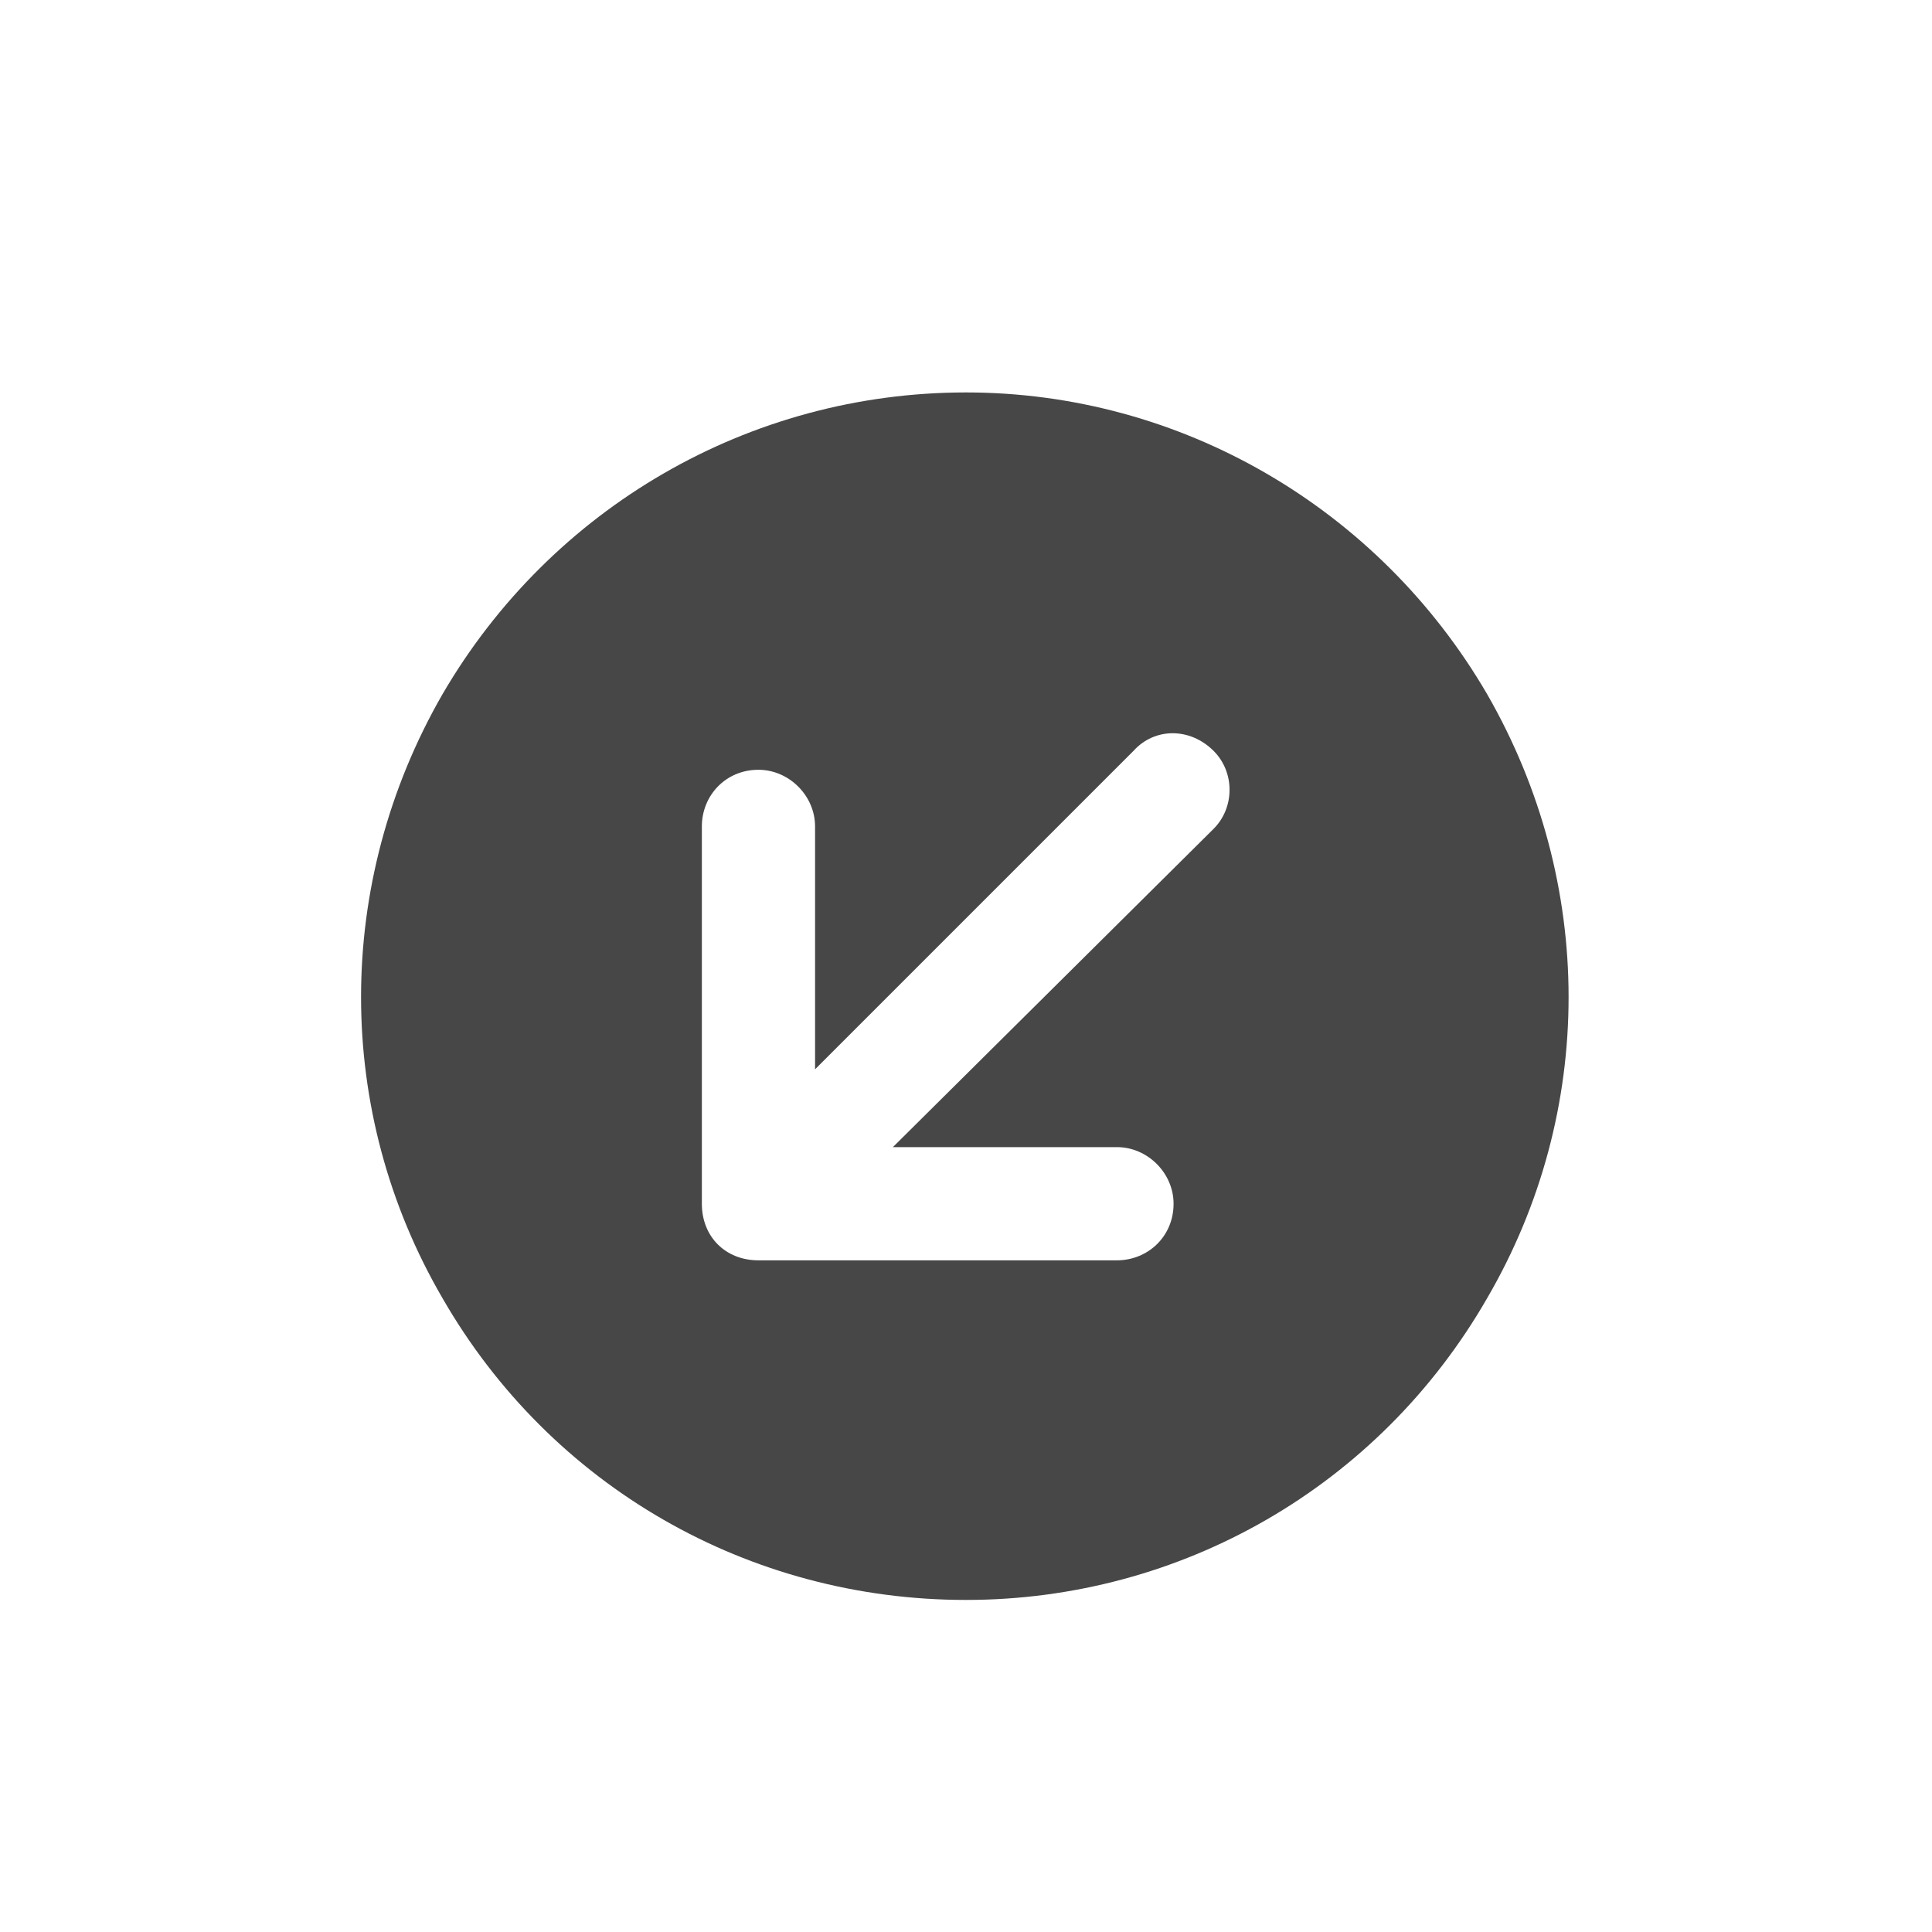 <svg width="32" height="32" viewBox="0 0 32 32" fill="none" xmlns="http://www.w3.org/2000/svg">
<g id="standalone / md / circle-arrow-down-left-md / fill">
<path id="icon" d="M16 26.5C12.406 26.5 9.125 24.625 7.328 21.5C5.531 18.414 5.531 14.625 7.328 11.5C9.125 8.414 12.406 6.5 16 6.5C19.555 6.5 22.836 8.414 24.633 11.5C26.43 14.625 26.43 18.414 24.633 21.5C22.836 24.625 19.555 26.5 16 26.5ZM18.5 20.875C19.008 20.875 19.438 20.484 19.438 19.938C19.438 19.43 19.008 19 18.5 19H14.789L20.102 13.727C20.453 13.375 20.453 12.789 20.102 12.438C19.711 12.047 19.125 12.047 18.773 12.438L13.5 17.711V13.688C13.5 13.18 13.07 12.75 12.562 12.75C12.016 12.75 11.625 13.18 11.625 13.688V19.938C11.625 20.484 12.016 20.875 12.562 20.875H18.5Z" fill="black" fill-opacity="0.72"/>
</g>
</svg>
